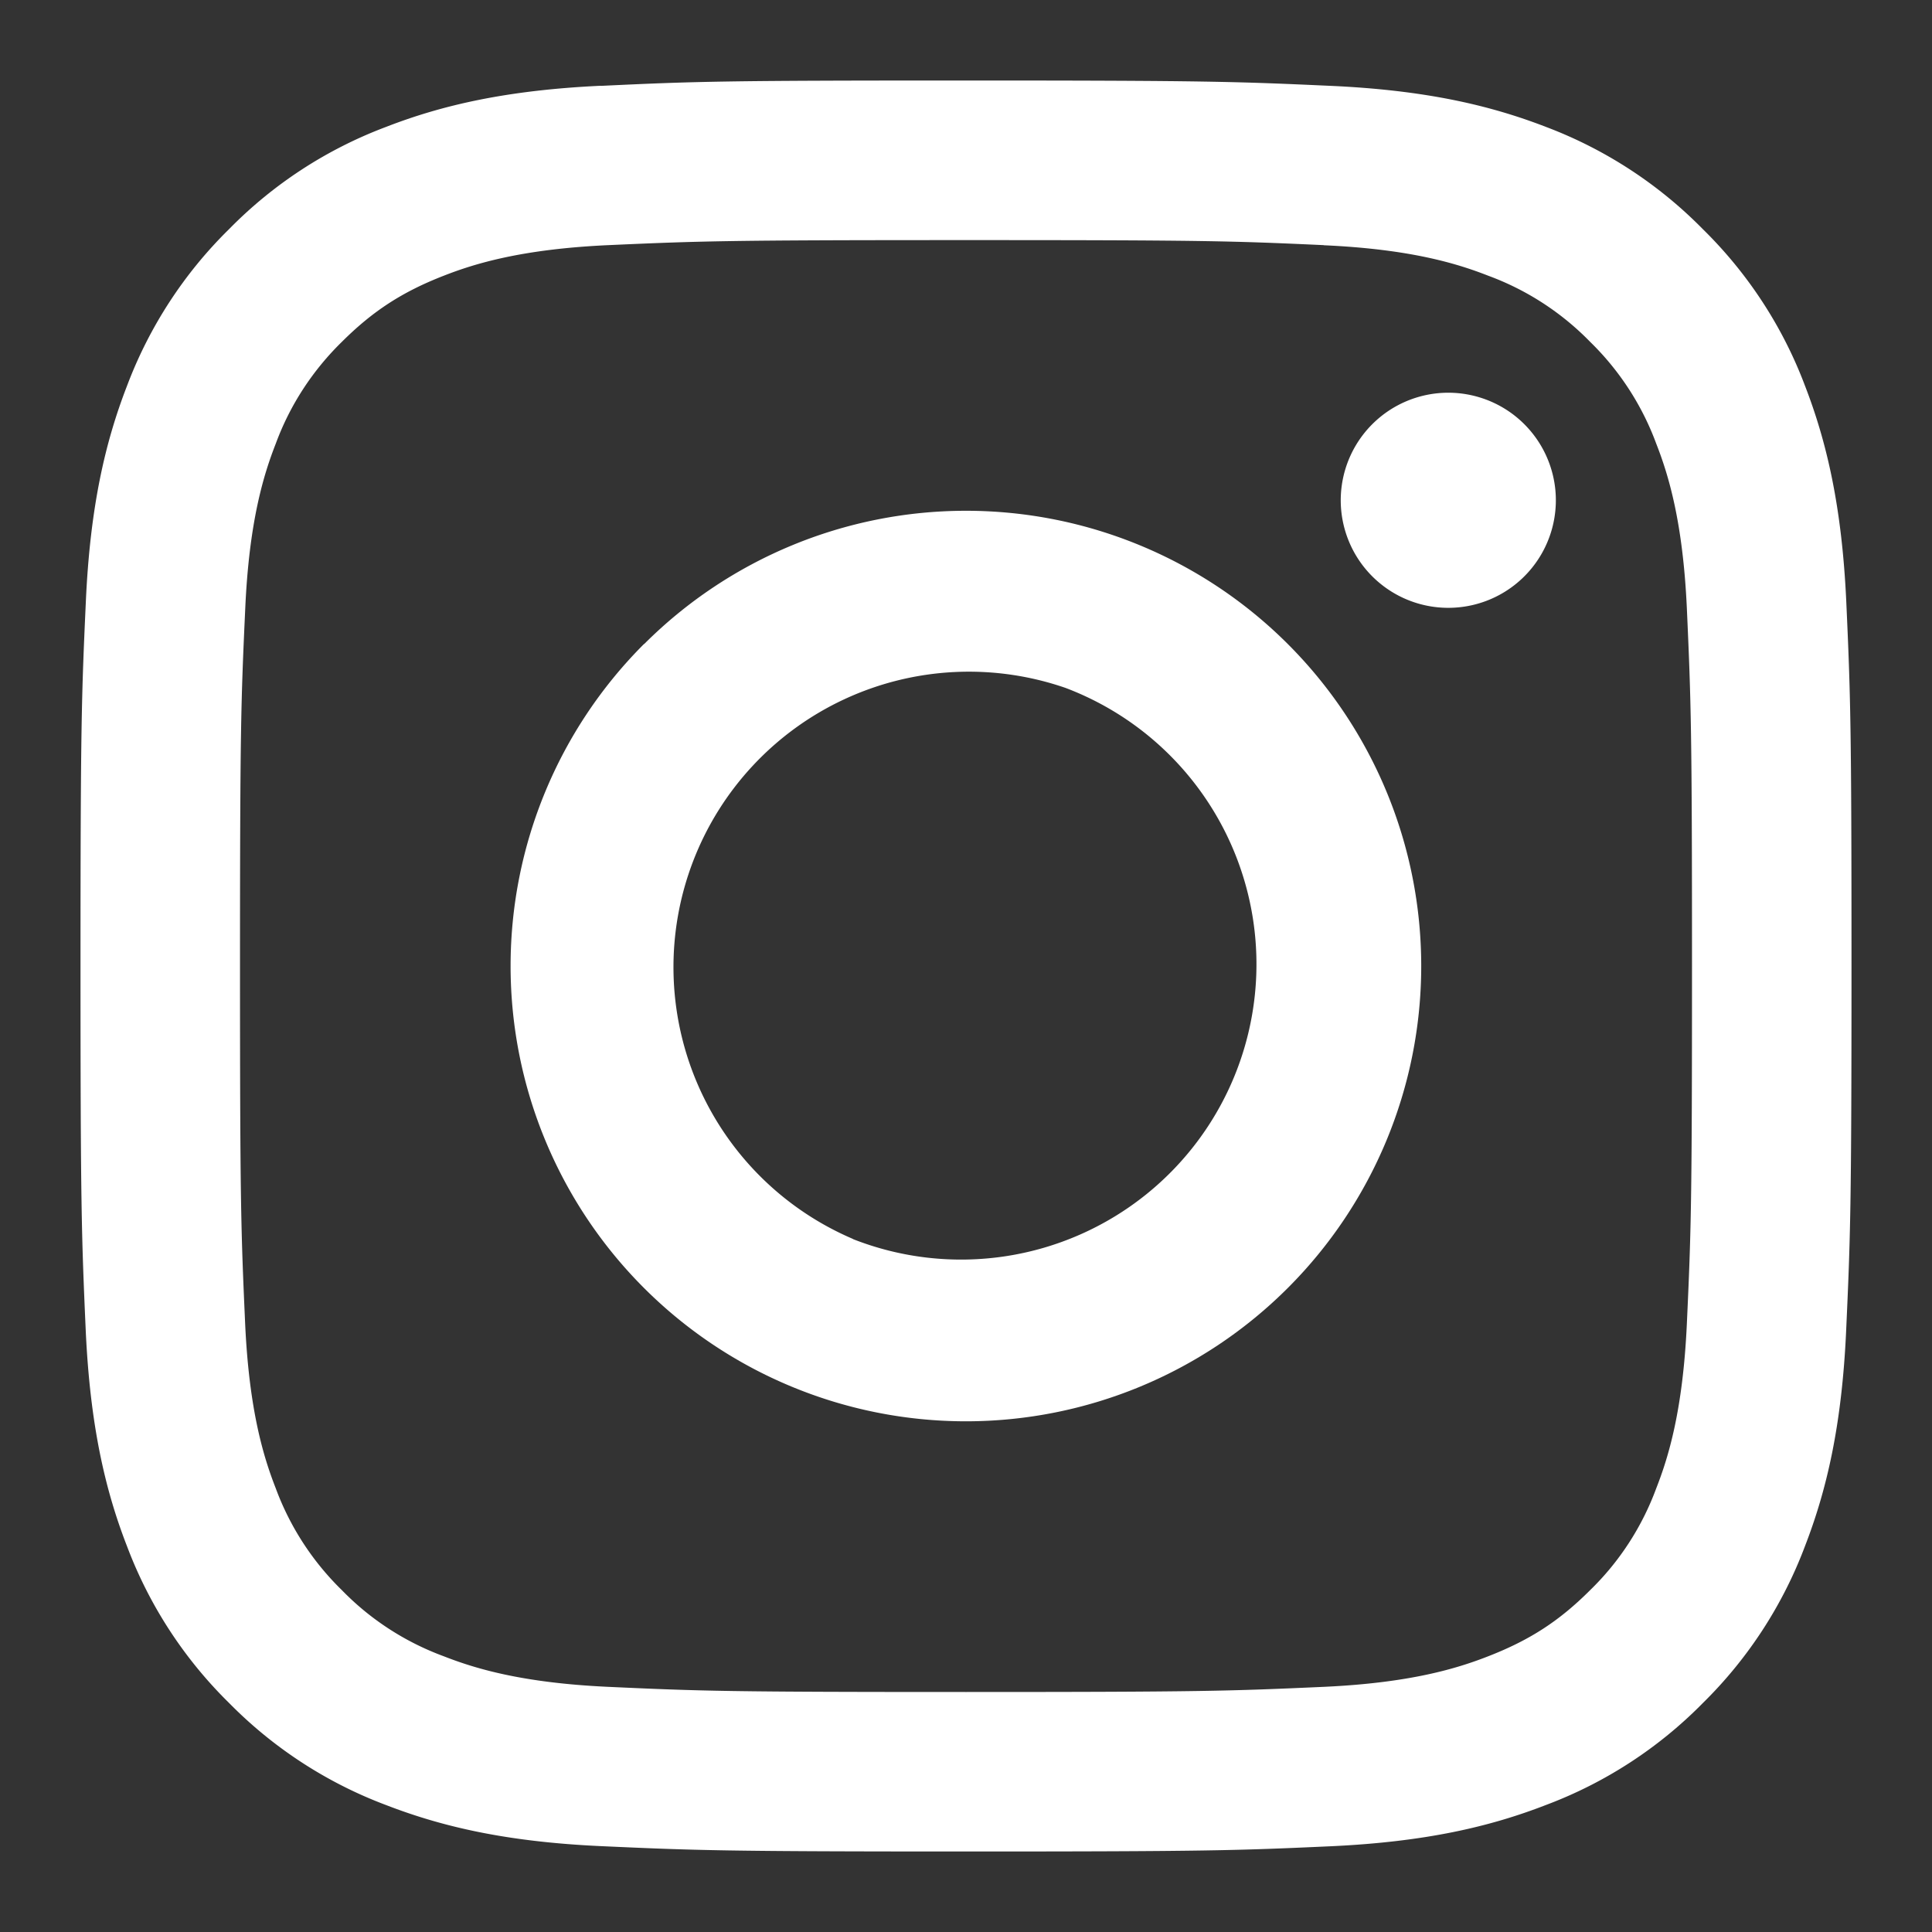 <svg width="18" height="18" fill="none" xmlns="http://www.w3.org/2000/svg"><rect width="100%" height="100%" fill="#333333" stroke="none"/><path fill-rule="evenodd" clip-rule="evenodd" d="M5.599.8C6.479.758 6.759.75 9 .75c2.241 0 2.521.01 3.4.05.88.04 1.48.18 2.005.383a4.06 4.06 0 011.46.952c.42.412.745.91.952 1.46.203.525.343 1.126.384 2.003.04.881.049 1.162.049 3.402 0 2.241-.01 2.521-.05 3.401-.04.878-.18 1.478-.383 2.003a4.047 4.047 0 01-.951 1.462 4.04 4.04 0 01-1.461.95c-.525.204-1.125.344-2.003.385-.88.04-1.161.049-3.402.049s-2.521-.01-3.401-.05c-.878-.04-1.478-.18-2.003-.383a4.048 4.048 0 01-1.462-.951 4.044 4.044 0 01-.951-1.461C.979 13.88.84 13.28.799 12.402.76 11.521.75 11.24.75 9c0-2.241.01-2.521.05-3.4.04-.88.18-1.48.383-2.004.207-.55.532-1.05.952-1.462.412-.42.91-.744 1.46-.951C4.12.979 4.721.84 5.598.799zm6.735 1.484c-.87-.04-1.131-.047-3.334-.047-2.203 0-2.464.008-3.334.047-.804.037-1.241.171-1.532.285-.385.15-.66.328-.949.616-.273.267-.484.59-.616.949-.114.291-.248.728-.284 1.532-.04.87-.049 1.131-.049 3.334 0 2.203.009 2.464.048 3.334.037.805.171 1.241.285 1.532.132.358.343.683.616.949.266.274.591.484.949.616.291.114.728.248 1.532.285.87.04 1.13.048 3.334.048s2.464-.009 3.334-.048c.805-.037 1.241-.171 1.532-.285.385-.15.66-.327.949-.616.274-.266.484-.591.616-.949.114-.291.248-.727.285-1.532.04-.87.048-1.131.048-3.334 0-2.203-.009-2.464-.048-3.334-.037-.804-.171-1.241-.285-1.532a2.562 2.562 0 00-.616-.949 2.56 2.56 0 00-.949-.616c-.291-.114-.727-.248-1.532-.284zm-4.388 9.26a2.752 2.752 0 101.981-5.135 2.753 2.753 0 00-1.98 5.134zM6.002 6a4.24 4.24 0 115.996 6A4.24 4.24 0 016 6zm8.179-.61a1.002 1.002 0 10-1.375-1.458 1.002 1.002 0 001.375 1.458z" fill="#fff"/></svg>